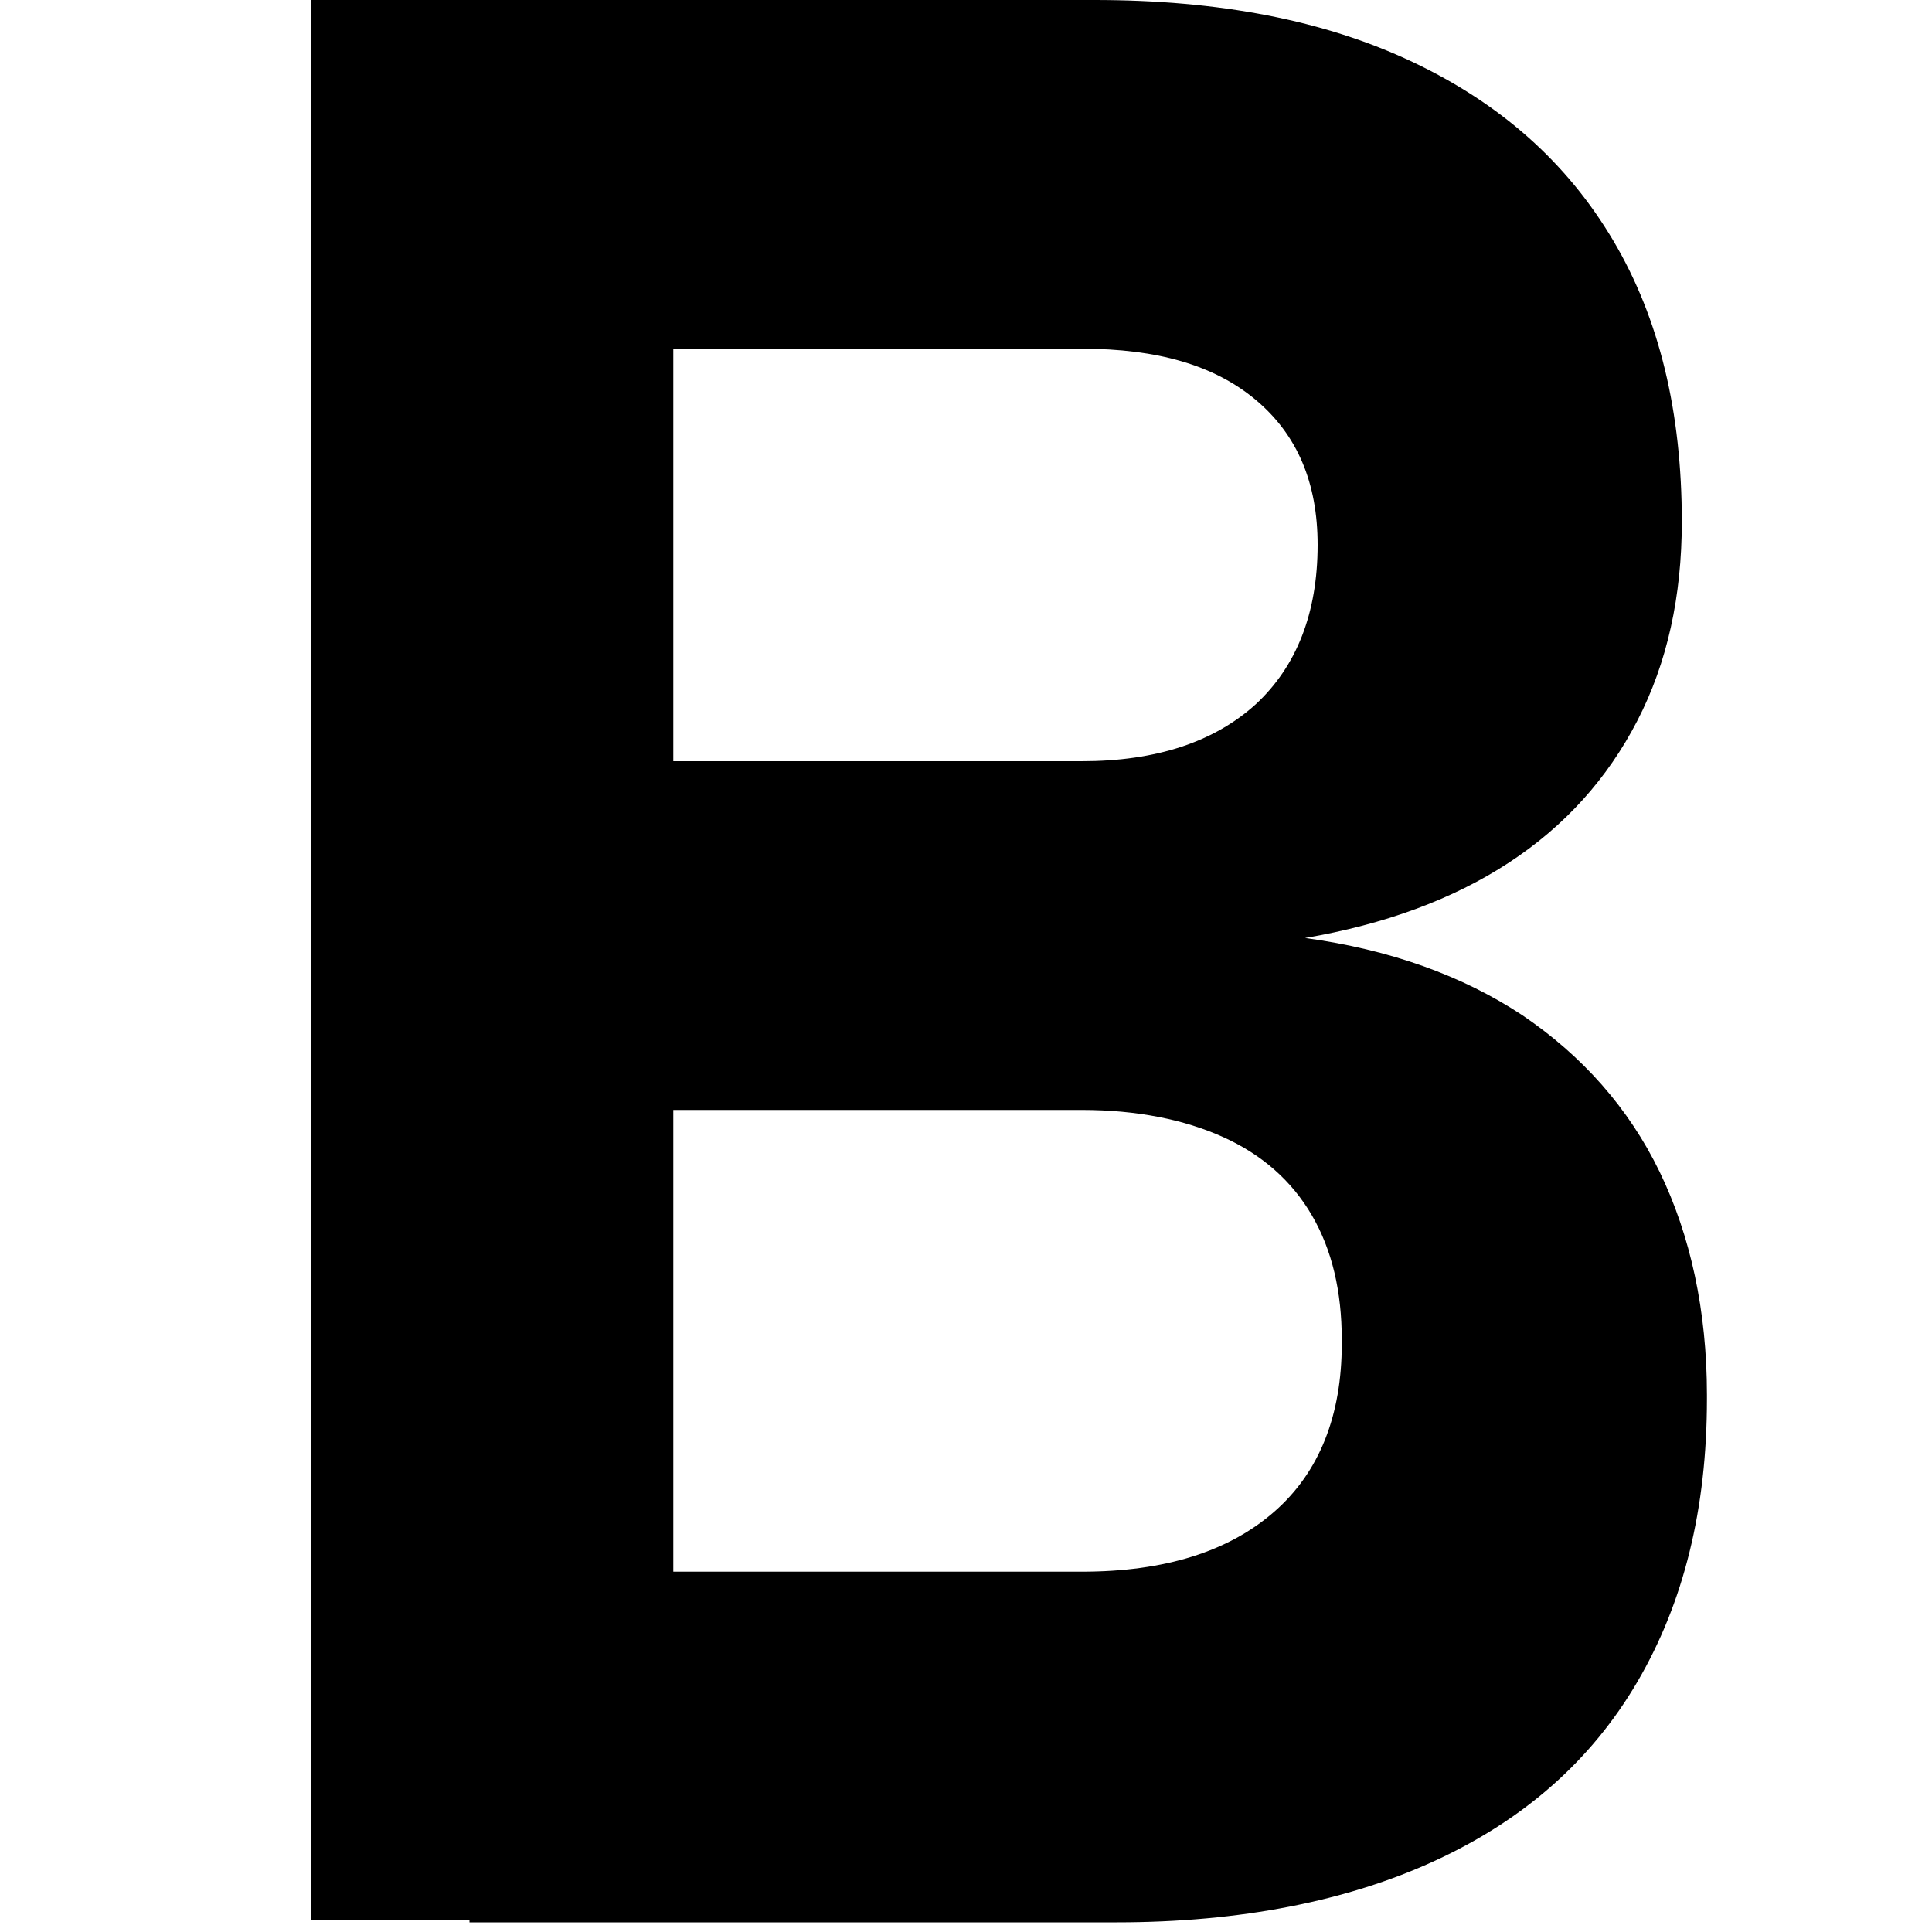 <?xml version="1.0" encoding="utf-8"?>
<!-- Generator: Adobe Illustrator 24.0.0, SVG Export Plug-In . SVG Version: 6.00 Build 0)  -->
<svg version="1.1" id="Layer_1" xmlns="http://www.w3.org/2000/svg" xmlns:xlink="http://www.w3.org/1999/xlink" x="0px" y="0px"
	 viewBox="0 0 20 20" style="enable-background:new 0 0 20 20;" xml:space="preserve">
<g>
	<g>
		<path d="M3.22,0h3.75v19.88H3.22V0z M4.86,16.27h6.34c0.86,0,1.52-0.21,1.99-0.62s0.7-1,0.7-1.74v-0.04c0-0.5-0.1-0.93-0.31-1.29
			s-0.52-0.63-0.92-0.81s-0.89-0.28-1.46-0.28H4.86V7.88h6.34c0.77,0,1.37-0.2,1.8-0.59c0.42-0.39,0.64-0.94,0.64-1.65
			C13.64,5,13.43,4.5,13,4.14s-1.02-0.53-1.8-0.53H4.86V0h6.47c1.29,0,2.38,0.21,3.29,0.64s1.6,1.04,2.08,1.85s0.71,1.78,0.71,2.91
			c0,0.77-0.15,1.46-0.46,2.06c-0.31,0.6-0.75,1.09-1.33,1.47s-1.29,0.64-2.11,0.78c0.88,0.12,1.63,0.39,2.25,0.8
			c0.62,0.42,1.1,0.96,1.42,1.62s0.49,1.44,0.49,2.31v0.04c0,1.14-0.24,2.11-0.72,2.93s-1.18,1.43-2.09,1.85s-2.02,0.64-3.3,0.64
			h-6.7V16.27z"/>
	</g>
</g>
</svg>
